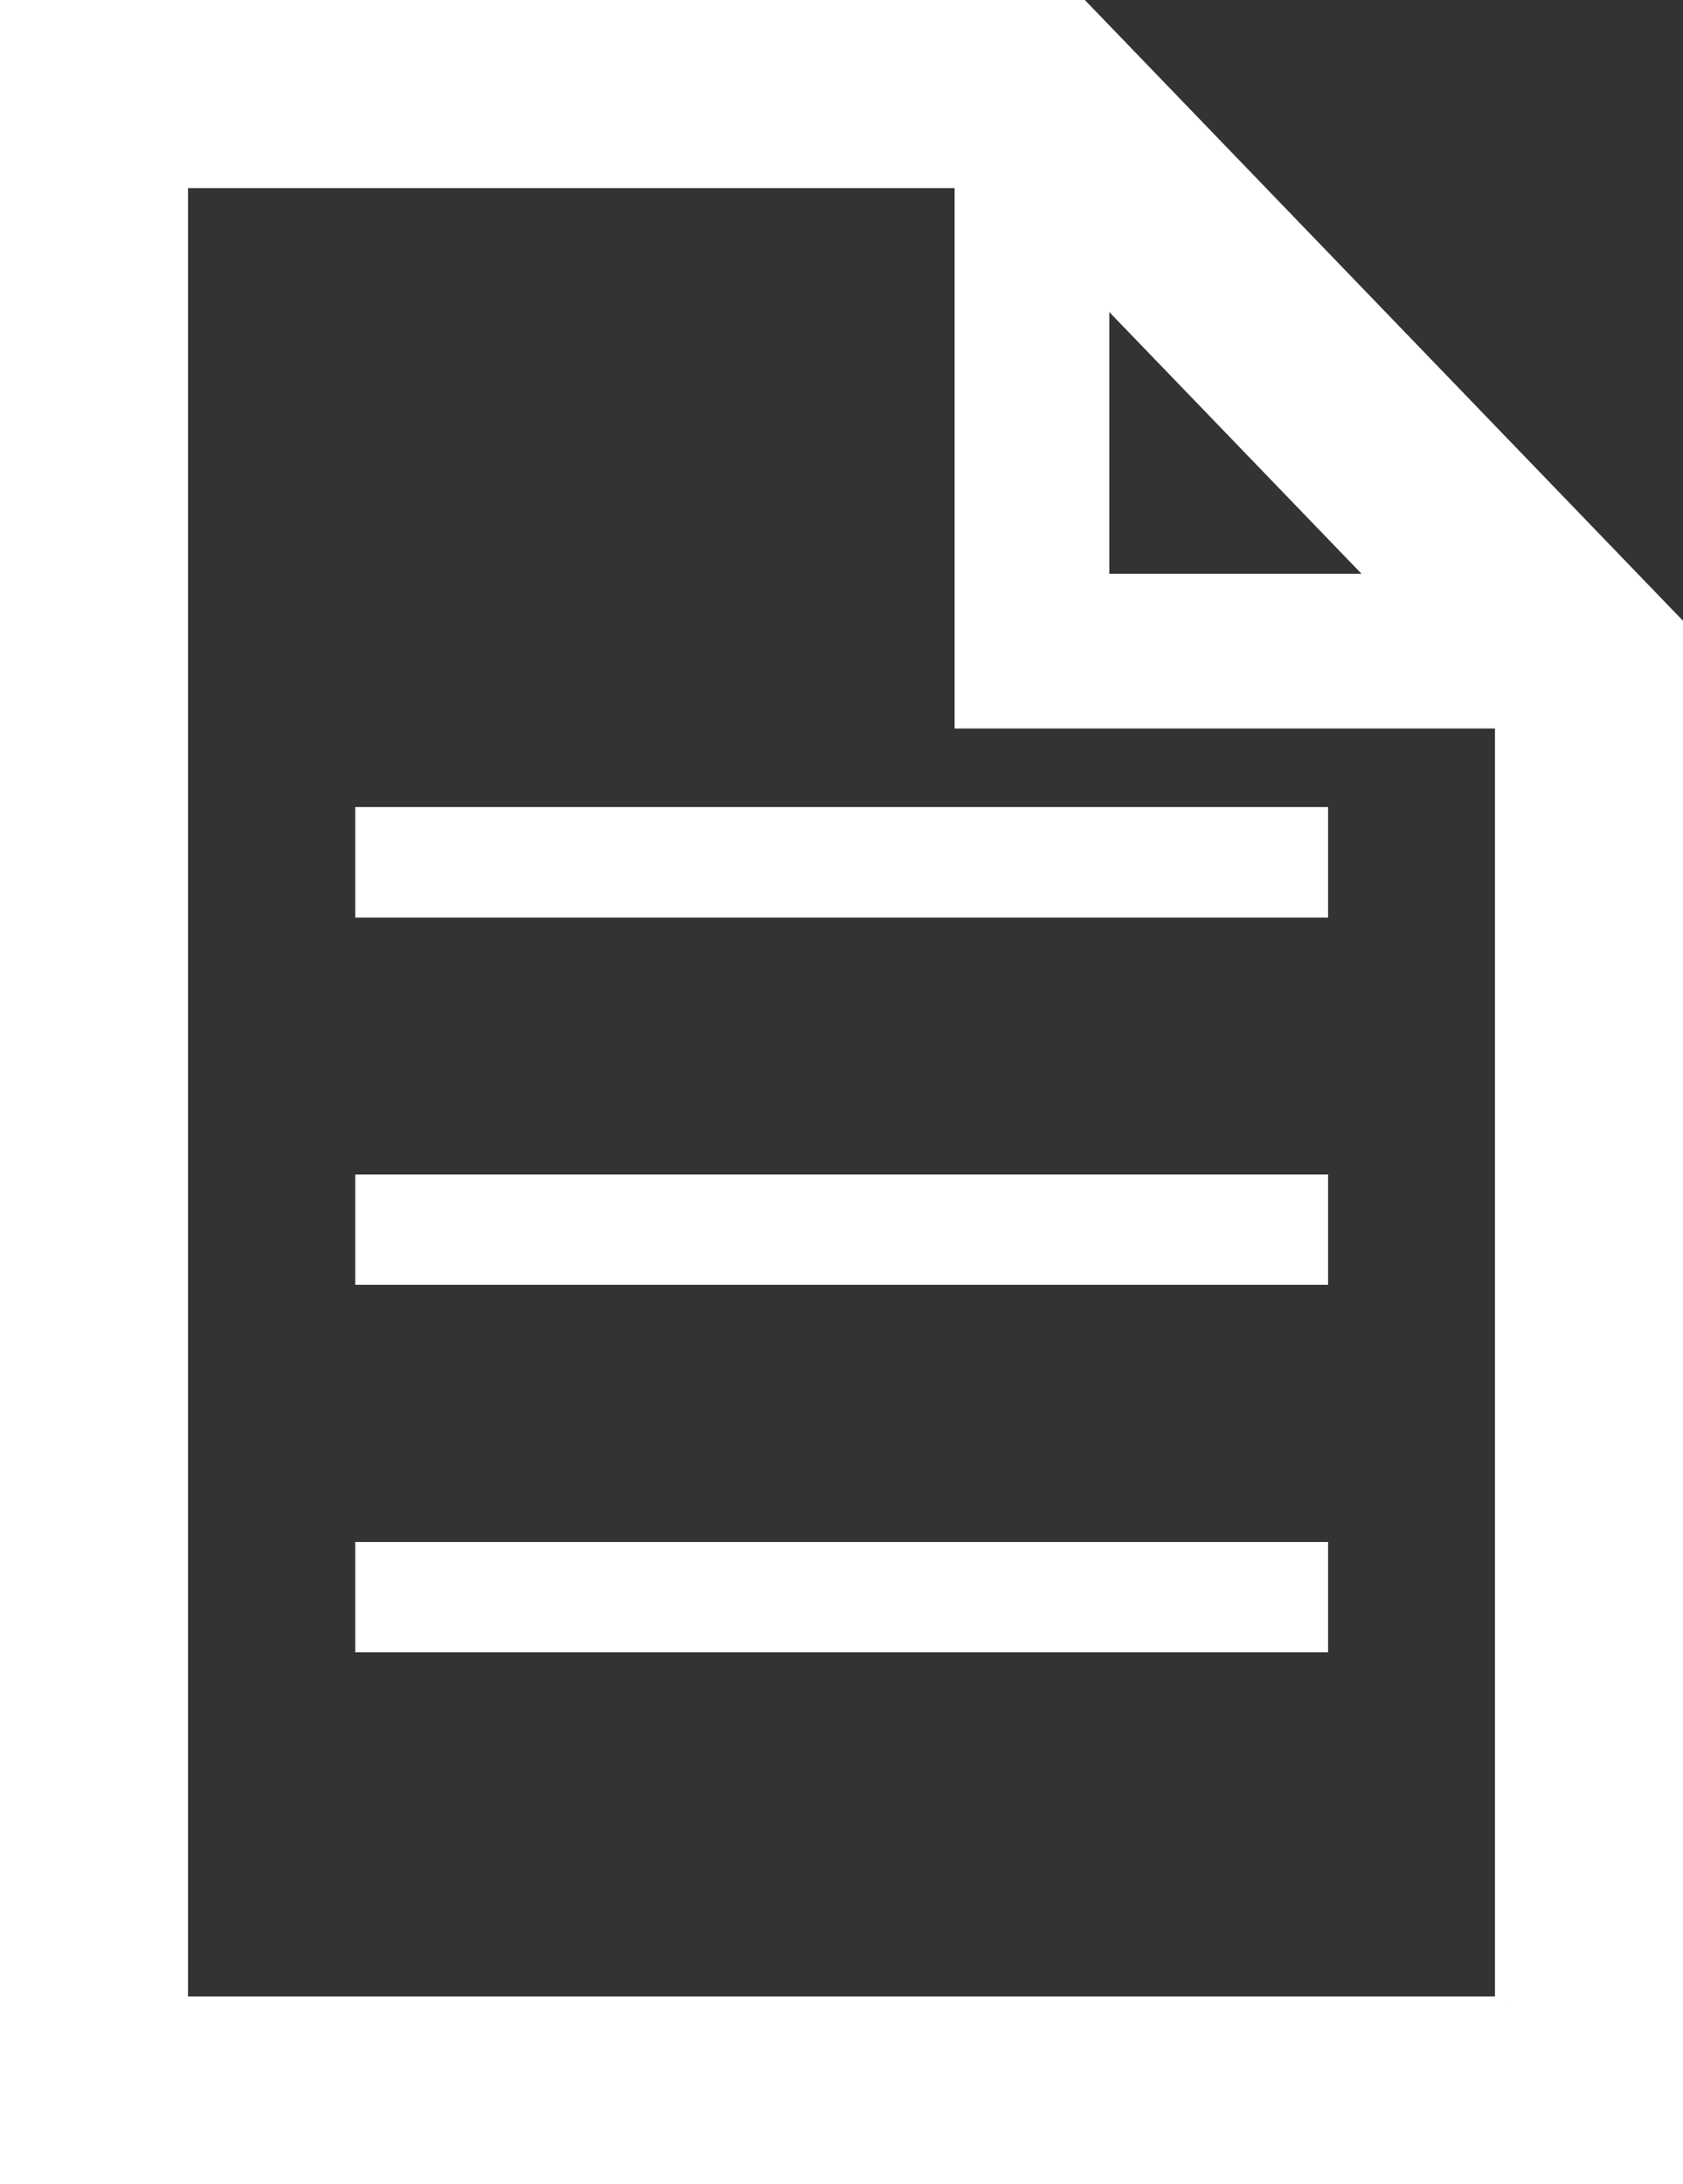 <svg xmlns="http://www.w3.org/2000/svg" xmlns:xlink="http://www.w3.org/1999/xlink" version="1.1" id="Layer_1" x="0px" y="0px" width="77.031px" height="100px" viewBox="0 0 77.031 100" enable-background="new 0 0 77.031 100" xml:space="preserve">
<rect x="0" y="0" width="77.031" height="100" fill="#333333" stroke="none"/>
<path stroke="#fff" fill="#fff" d="M48.958,0H0v100h77.031V29.141L48.958,0z M50.273,13.047l13.223,13.724H50.273V13.047z M68.926,91.901H8.105V8.112h36.087  v24.74h24.733V91.901z"/>
<rect stroke="#fff" fill="#fff" x="16.758" y="37.448" width="43.528" height="4.062"/>
<rect stroke="#fff" fill="#fff" x="16.758" y="54.271" width="43.528" height="4.05"/>
<rect stroke="#fff" fill="#fff" x="16.758" y="71.094" width="43.528" height="4.05"/>
</svg>